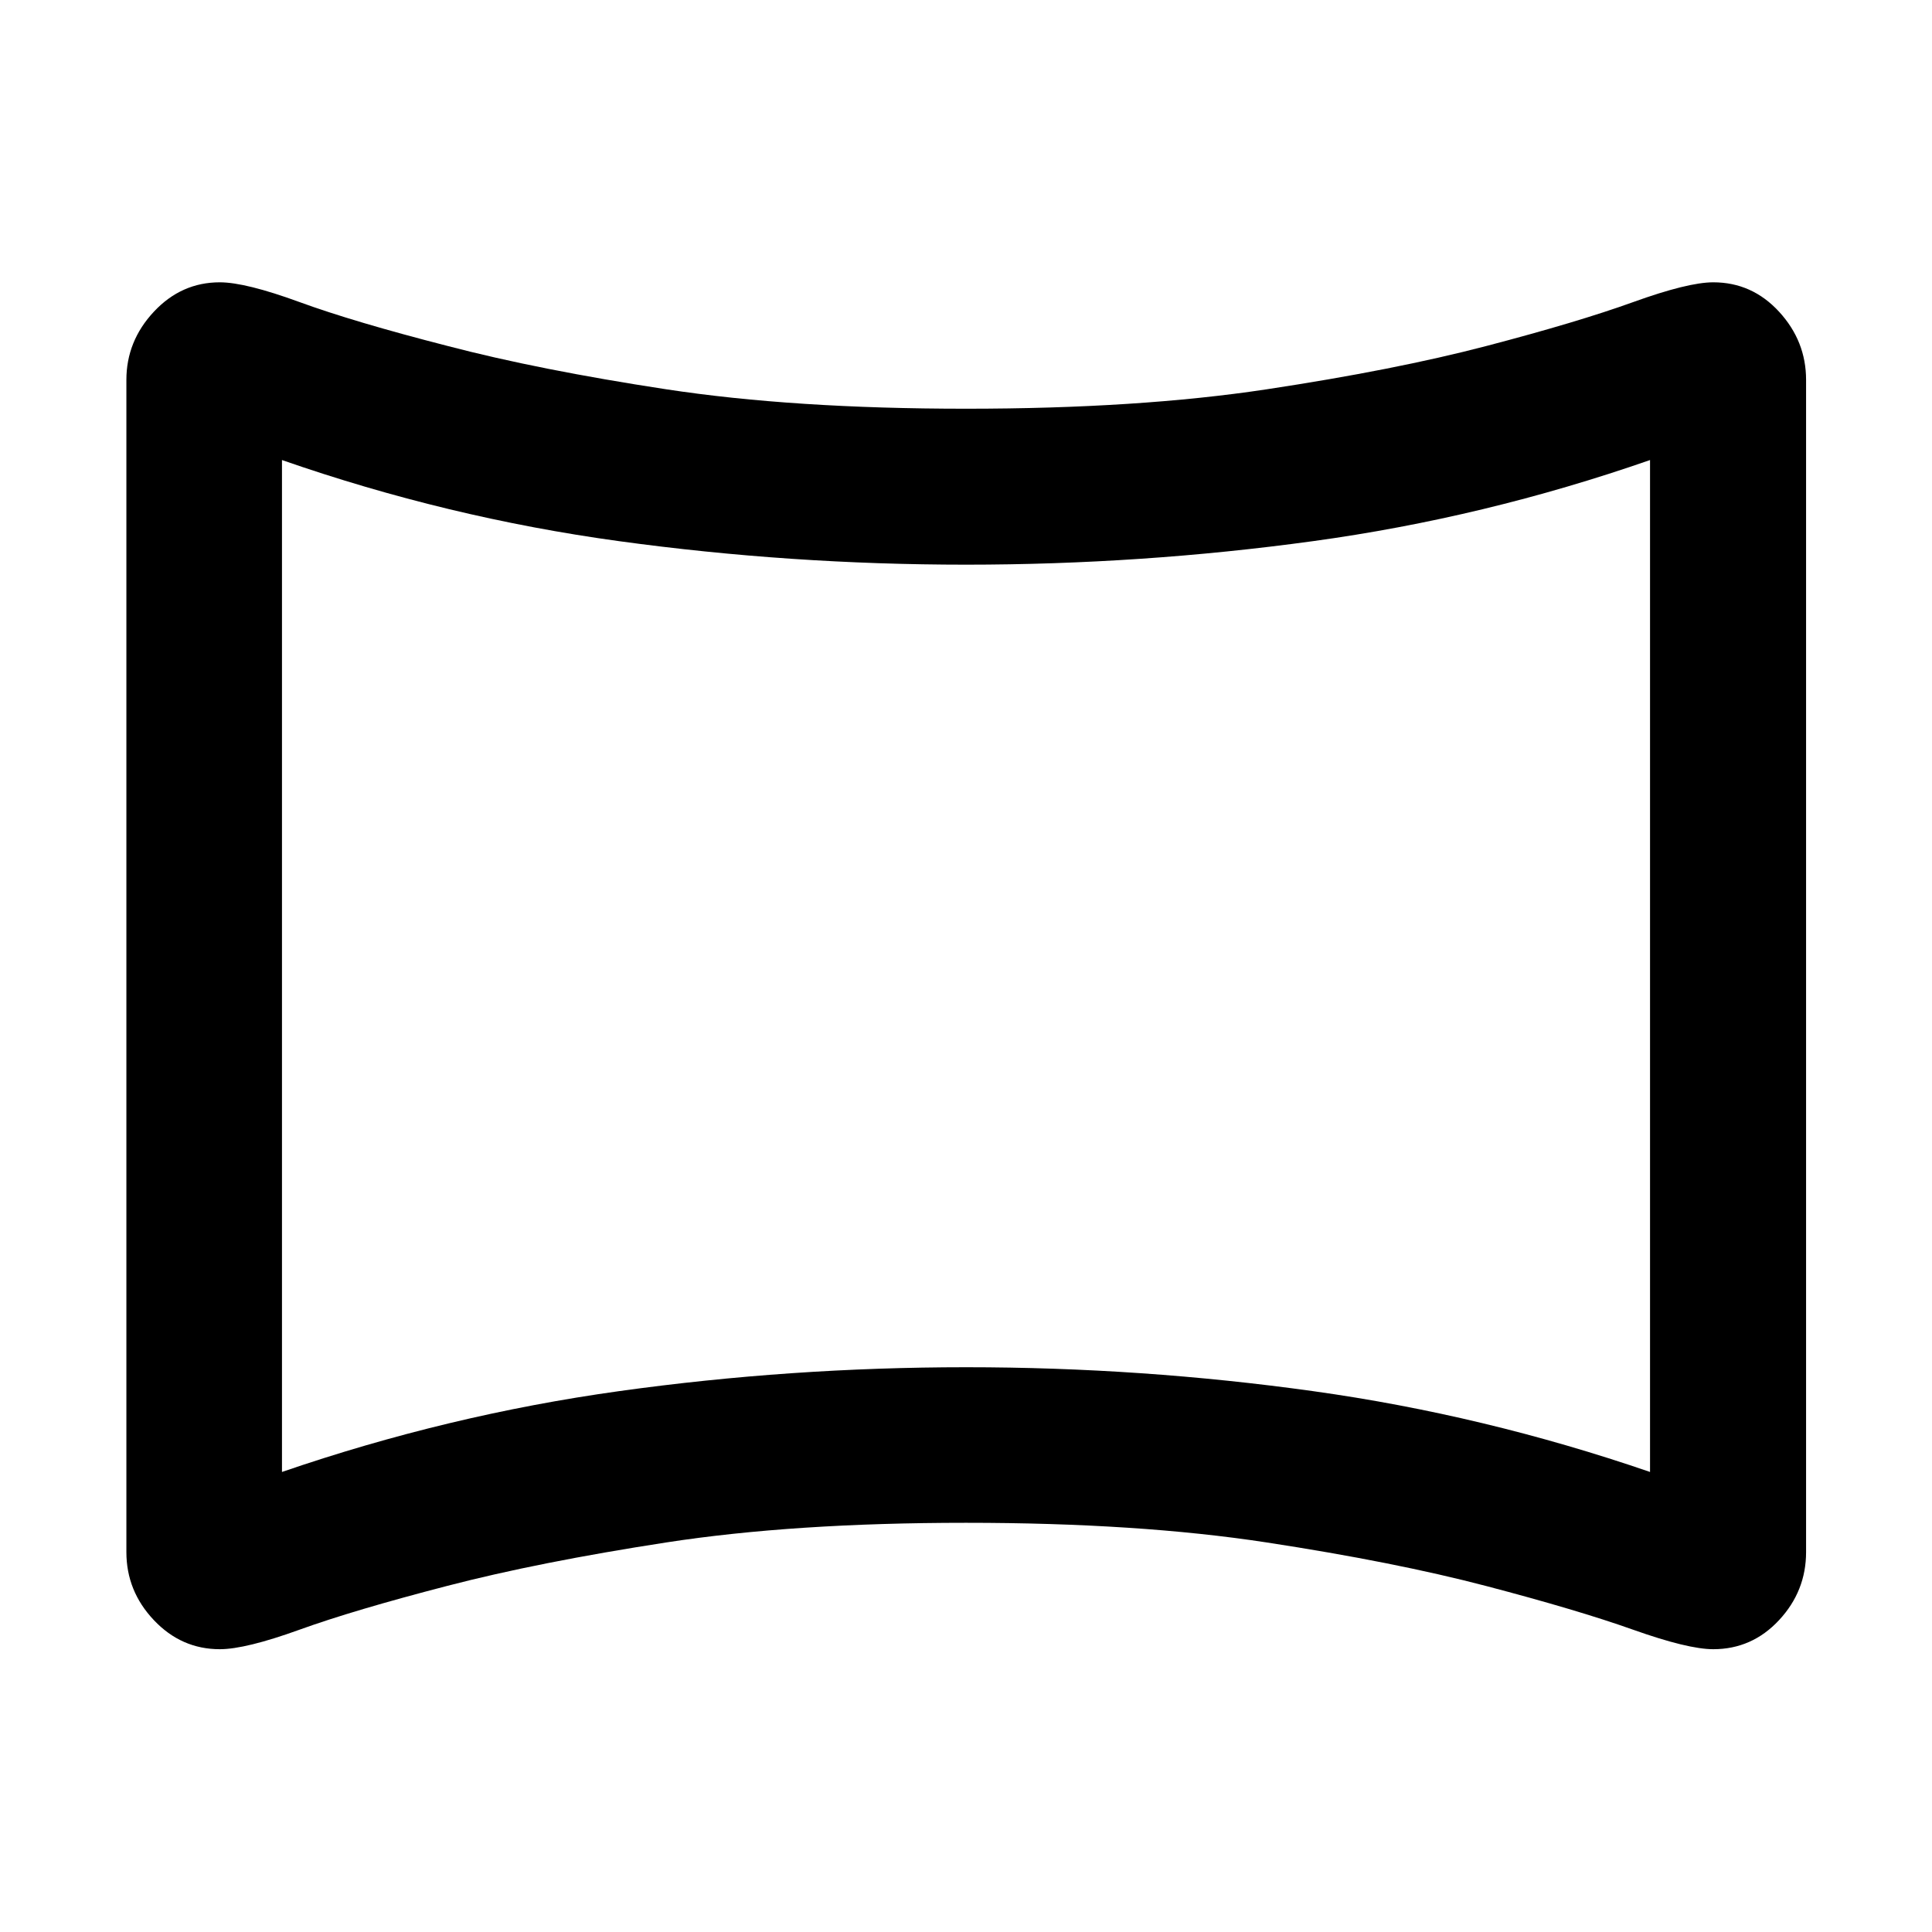 <svg xmlns="http://www.w3.org/2000/svg" height="48" viewBox="0 -960 960 960" width="48"><path d="M109.21-140.52q-19.09 0-32.75-14.44-13.66-14.43-13.66-33.82v-582.44q0-19.29 13.66-33.9 13.66-14.6 32.75-14.6 12.81 0 39.69 9.84 26.88 9.83 73.4 21.76 45.53 11.92 108.83 21.57 63.3 9.64 148.87 9.64 85.57 0 149.37-9.64 63.8-9.65 109.21-21.53 45.4-11.88 72.78-21.76 27.38-9.88 39.94-9.88 19.26 0 32.7 14.6 13.43 14.61 13.43 33.9v582.44q0 19.39-13.43 33.82-13.44 14.44-32.7 14.44-12.56 0-39.94-9.73-27.38-9.73-72.9-21.67-45.29-11.88-109.09-21.65-63.8-9.76-149.37-9.76-85.57 0-148.92 9.76Q267.72-183.8 222.3-172q-46.52 12.05-73.4 21.76-26.88 9.72-39.69 9.72Zm30.9-88.07q82.28-28.28 167.5-40.16 85.23-11.88 172.45-11.88 87.22 0 172.39 11.88 85.16 11.88 167.44 40.16v-502.82q-82.22 28.62-167.45 40.3-85.22 11.69-172.44 11.69-87.23 0-172.45-11.69-85.22-11.68-167.44-40.3v502.82ZM480-480Z"/></svg>